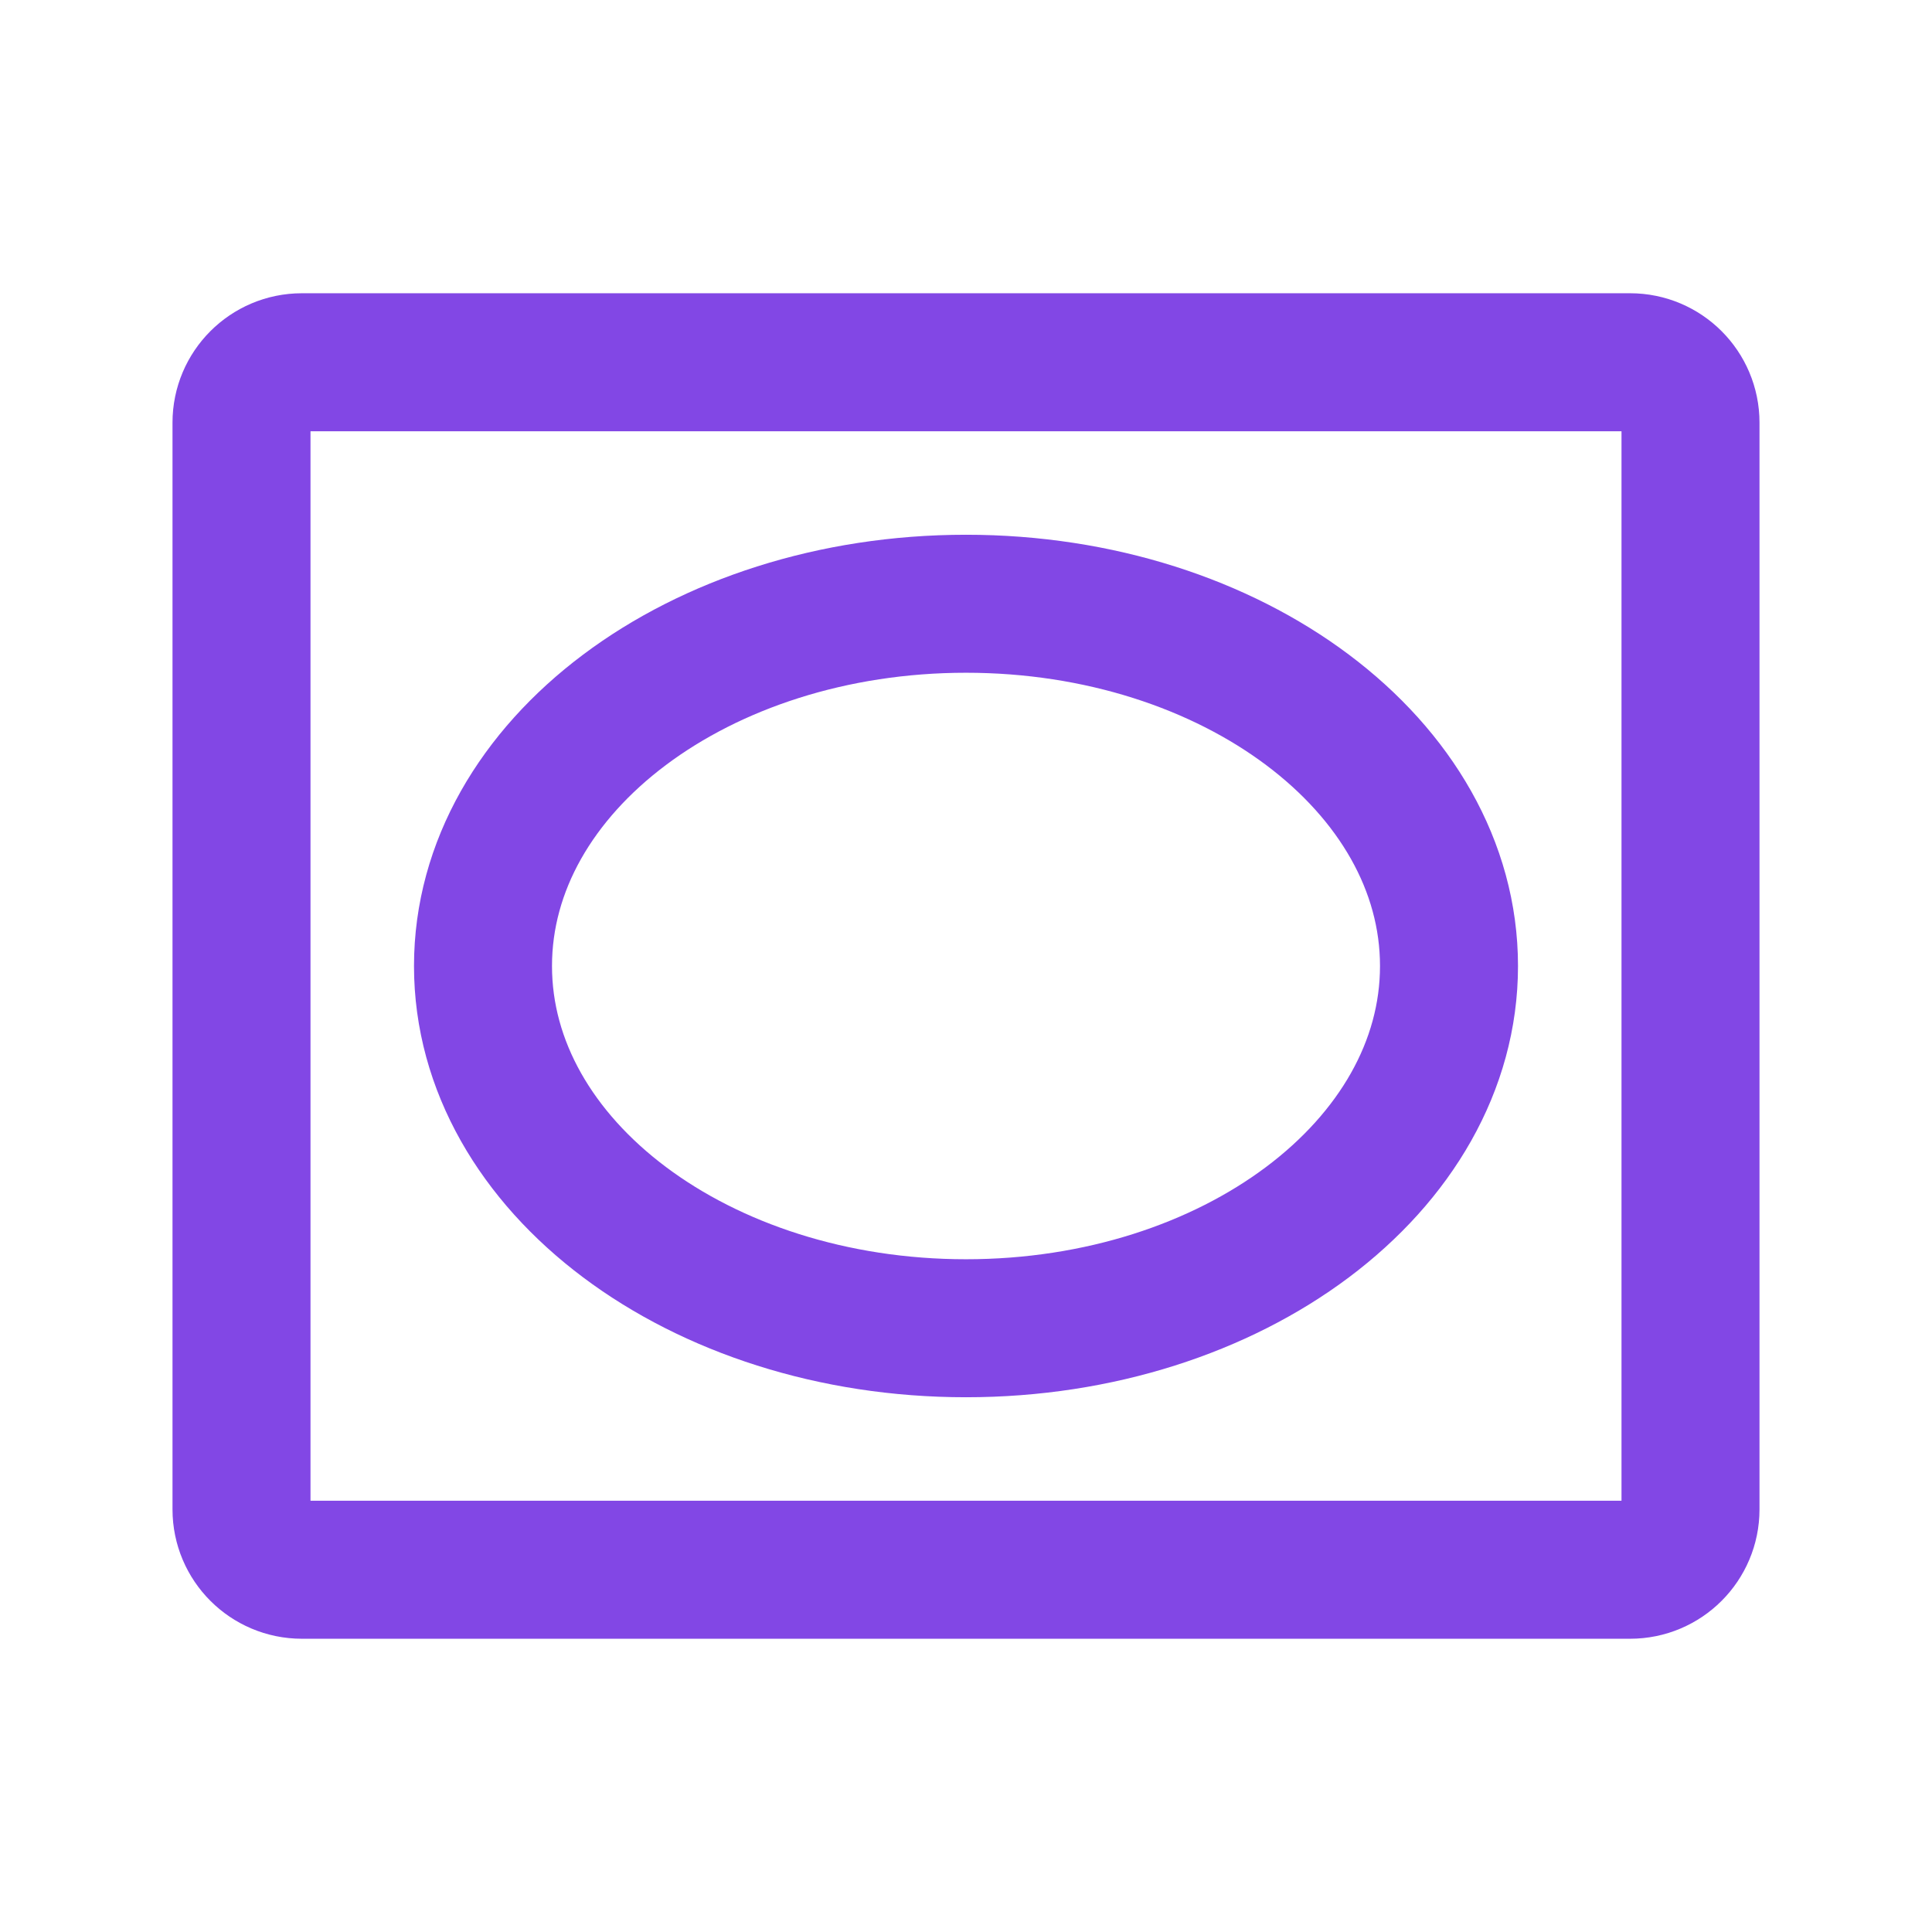 <svg width="28" height="28" viewBox="0 0 28 28" fill="none" xmlns="http://www.w3.org/2000/svg">
<path d="M23.625 5.25H4.375C3.892 5.25 3.5 5.642 3.5 6.125V21.875C3.5 22.358 3.892 22.75 4.375 22.75H23.625C24.108 22.75 24.5 22.358 24.5 21.875V6.125C24.5 5.642 24.108 5.25 23.625 5.25Z" stroke="#8247E5" stroke-width="2" stroke-linecap="round" stroke-linejoin="round"/>
<path d="M14 19.25C17.866 19.25 21 16.899 21 14C21 11.101 17.866 8.75 14 8.75C10.134 8.75 7 11.101 7 14C7 16.899 10.134 19.25 14 19.25Z" stroke="#8247E5" stroke-width="2" stroke-linecap="round" stroke-linejoin="round"/>
</svg>
